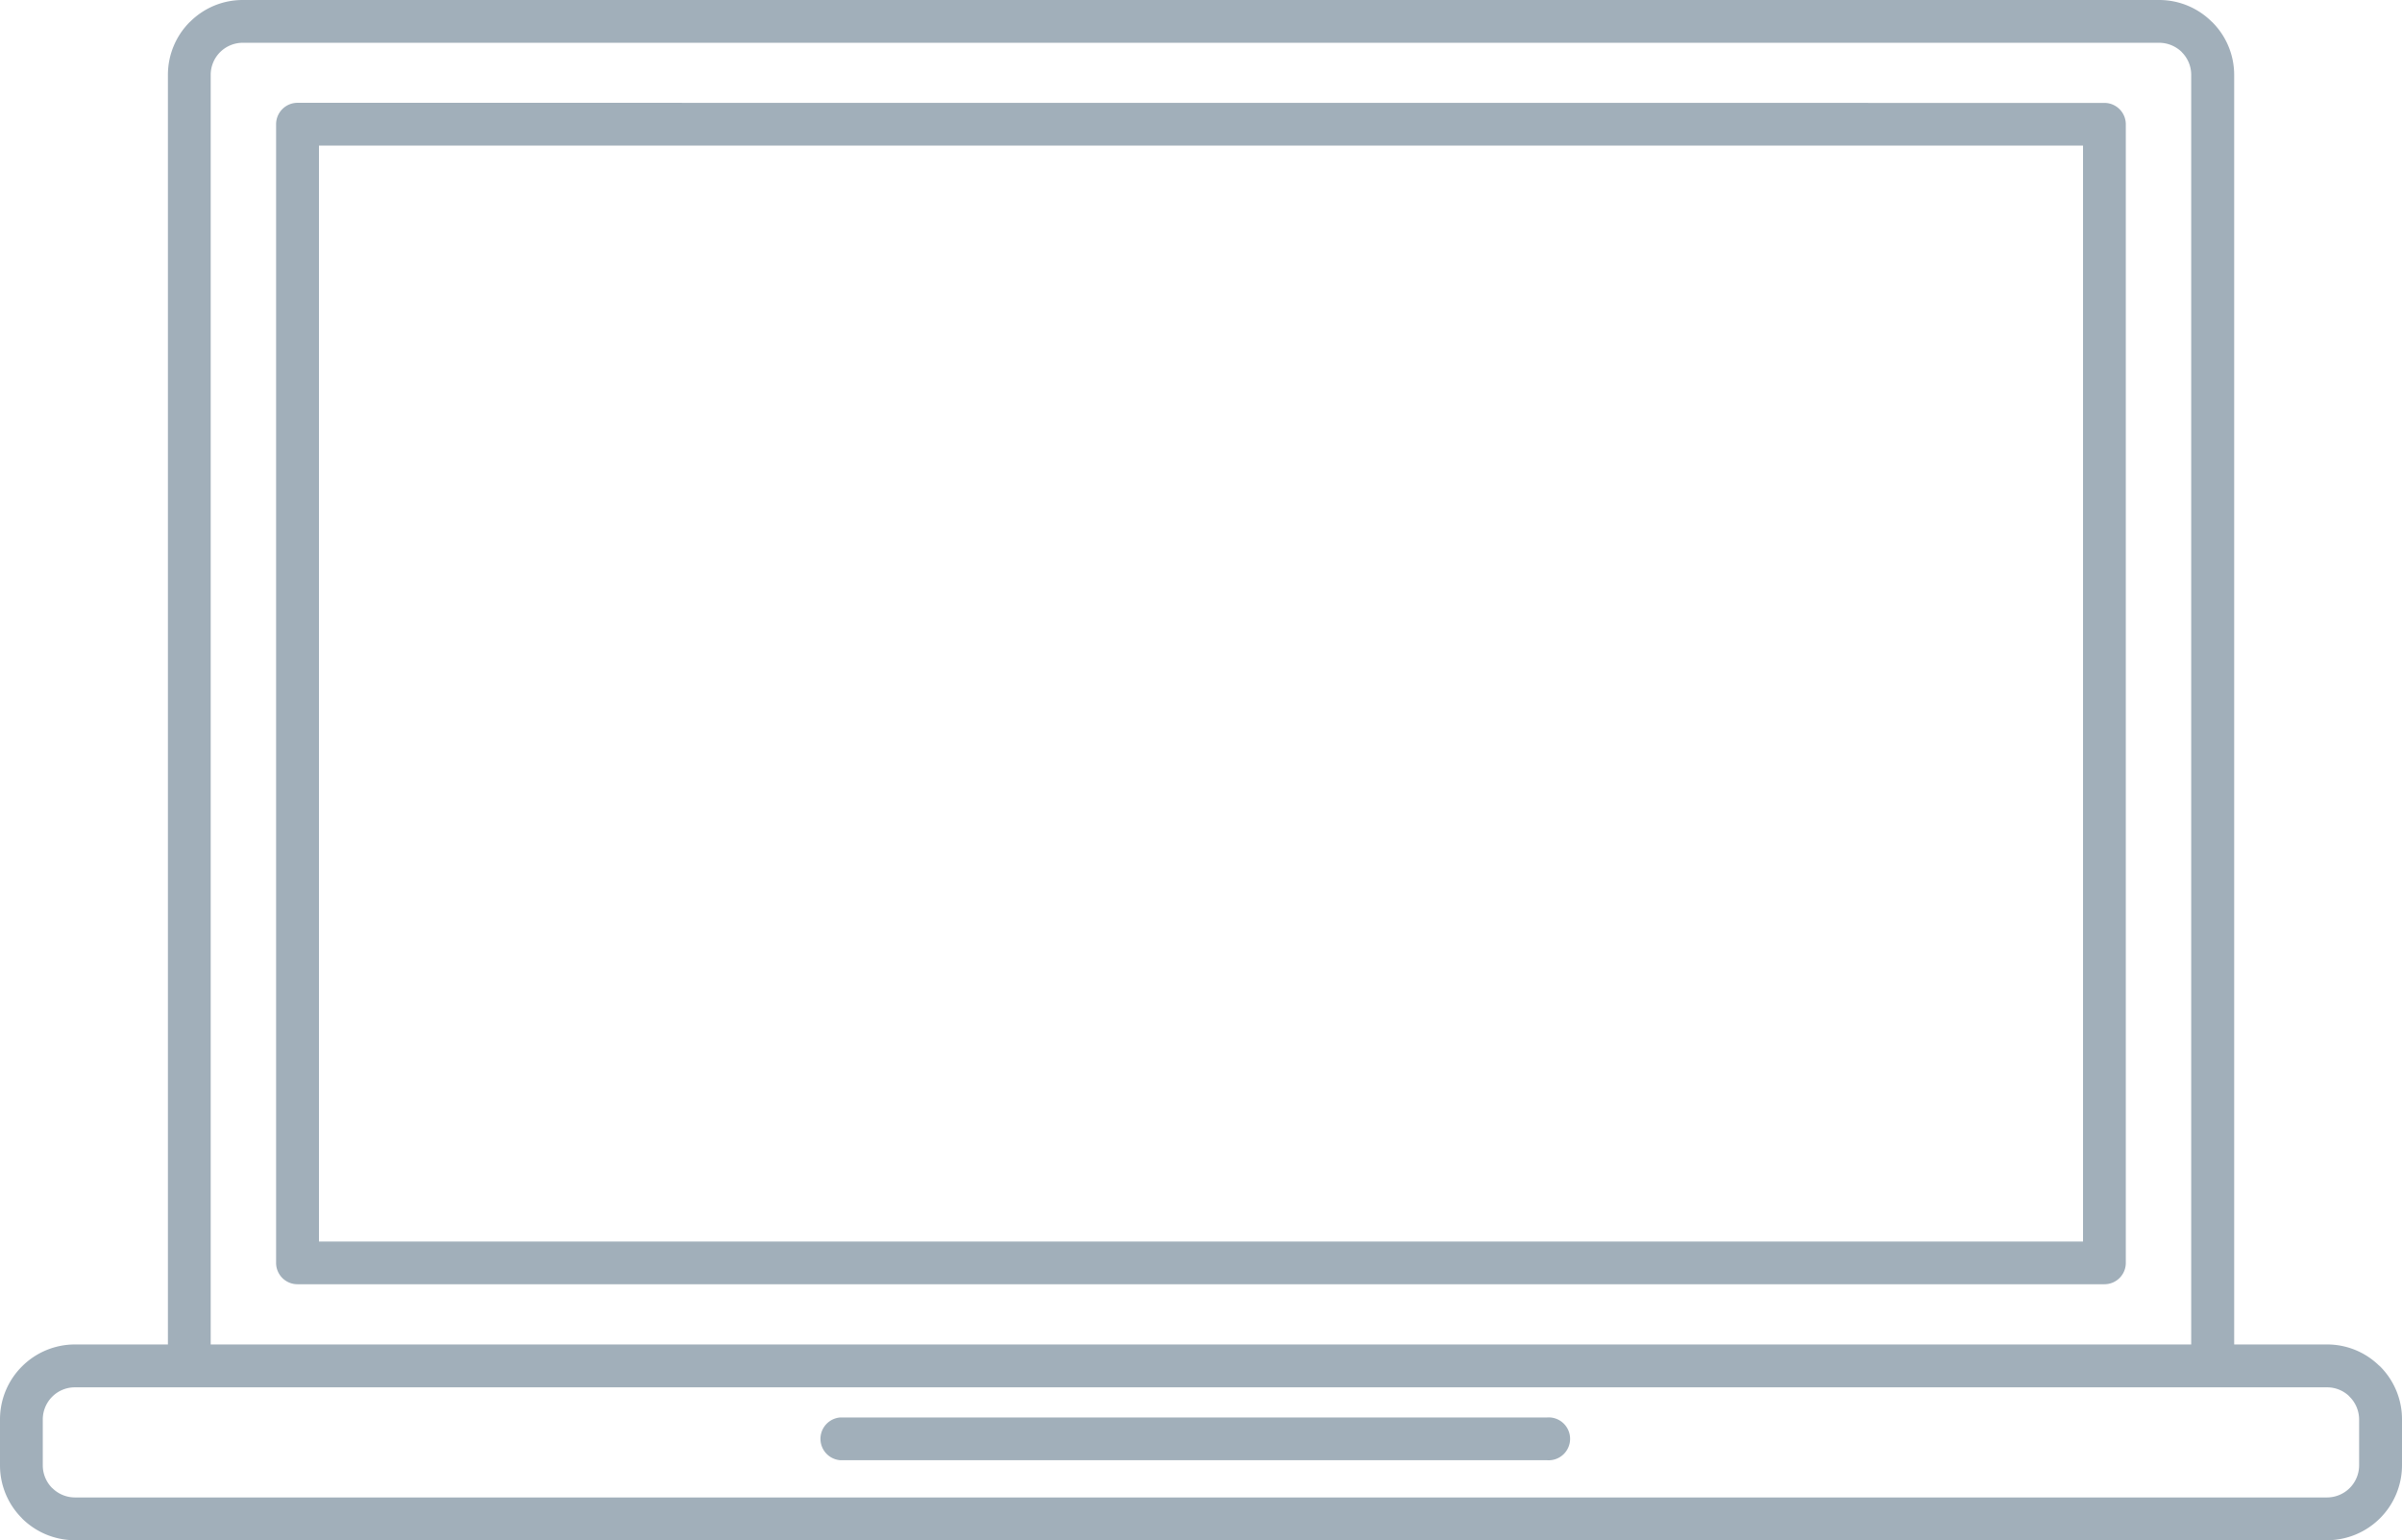 <svg xmlns="http://www.w3.org/2000/svg" viewBox="0 0 24.647 15.807"><title>laptop-icon-uc-santa-barbara</title><g id="ICONS"><path d="M.768,15.367H23.878a.33.33,0,0,0,.329-.329v-.472a.33.33,0,0,0-.097-.232l-.008-.009a.326.326,0,0,0-.224-.088H.768a.326.326,0,0,0-.232.096.33.33,0,0,0-.097.233v.472a.329.329,0,0,0,.097.233v-.001a.33.33,0,0,0,.232.097ZM2.491,0h19.664a.765.765,0,0,1,.542.225h.001A.765.765,0,0,1,22.925.768V13.797h.953a.763.763,0,0,1,.529.212l.015.013a.767.767,0,0,1,.225.543v.472a.77.77,0,0,1-.769.769H.768a.77.77,0,0,1-.543-.225l.001-.001H.225A.766.766,0,0,1,0,15.038v-.472a.767.767,0,0,1,.225-.543l.001-.001a.768.768,0,0,1,.542-.225h.955V.768A.767.767,0,0,1,1.948.225L1.949.225A.763.763,0,0,1,2.491,0Zm19.664.439H2.491a.329.329,0,0,0-.329.329V13.797H22.484V.768a.327.327,0,0,0-.096-.232V.535a.332.332,0,0,0-.233-.096ZM8.624,14.985a.22.22,0,0,1,0-.439h7.252a.22.22,0,1,1,0,.439ZM3.053,1.055a.22.22,0,0,0-.22.22V12.961a.219.219,0,0,0,.22.218H21.593a.219.219,0,0,0,.22-.218V1.276a.22.22,0,0,0-.22-.22Zm18.321.439H3.273V12.741H21.374Z" style="fill:#a1afba;fill-rule:evenodd"/></g></svg>